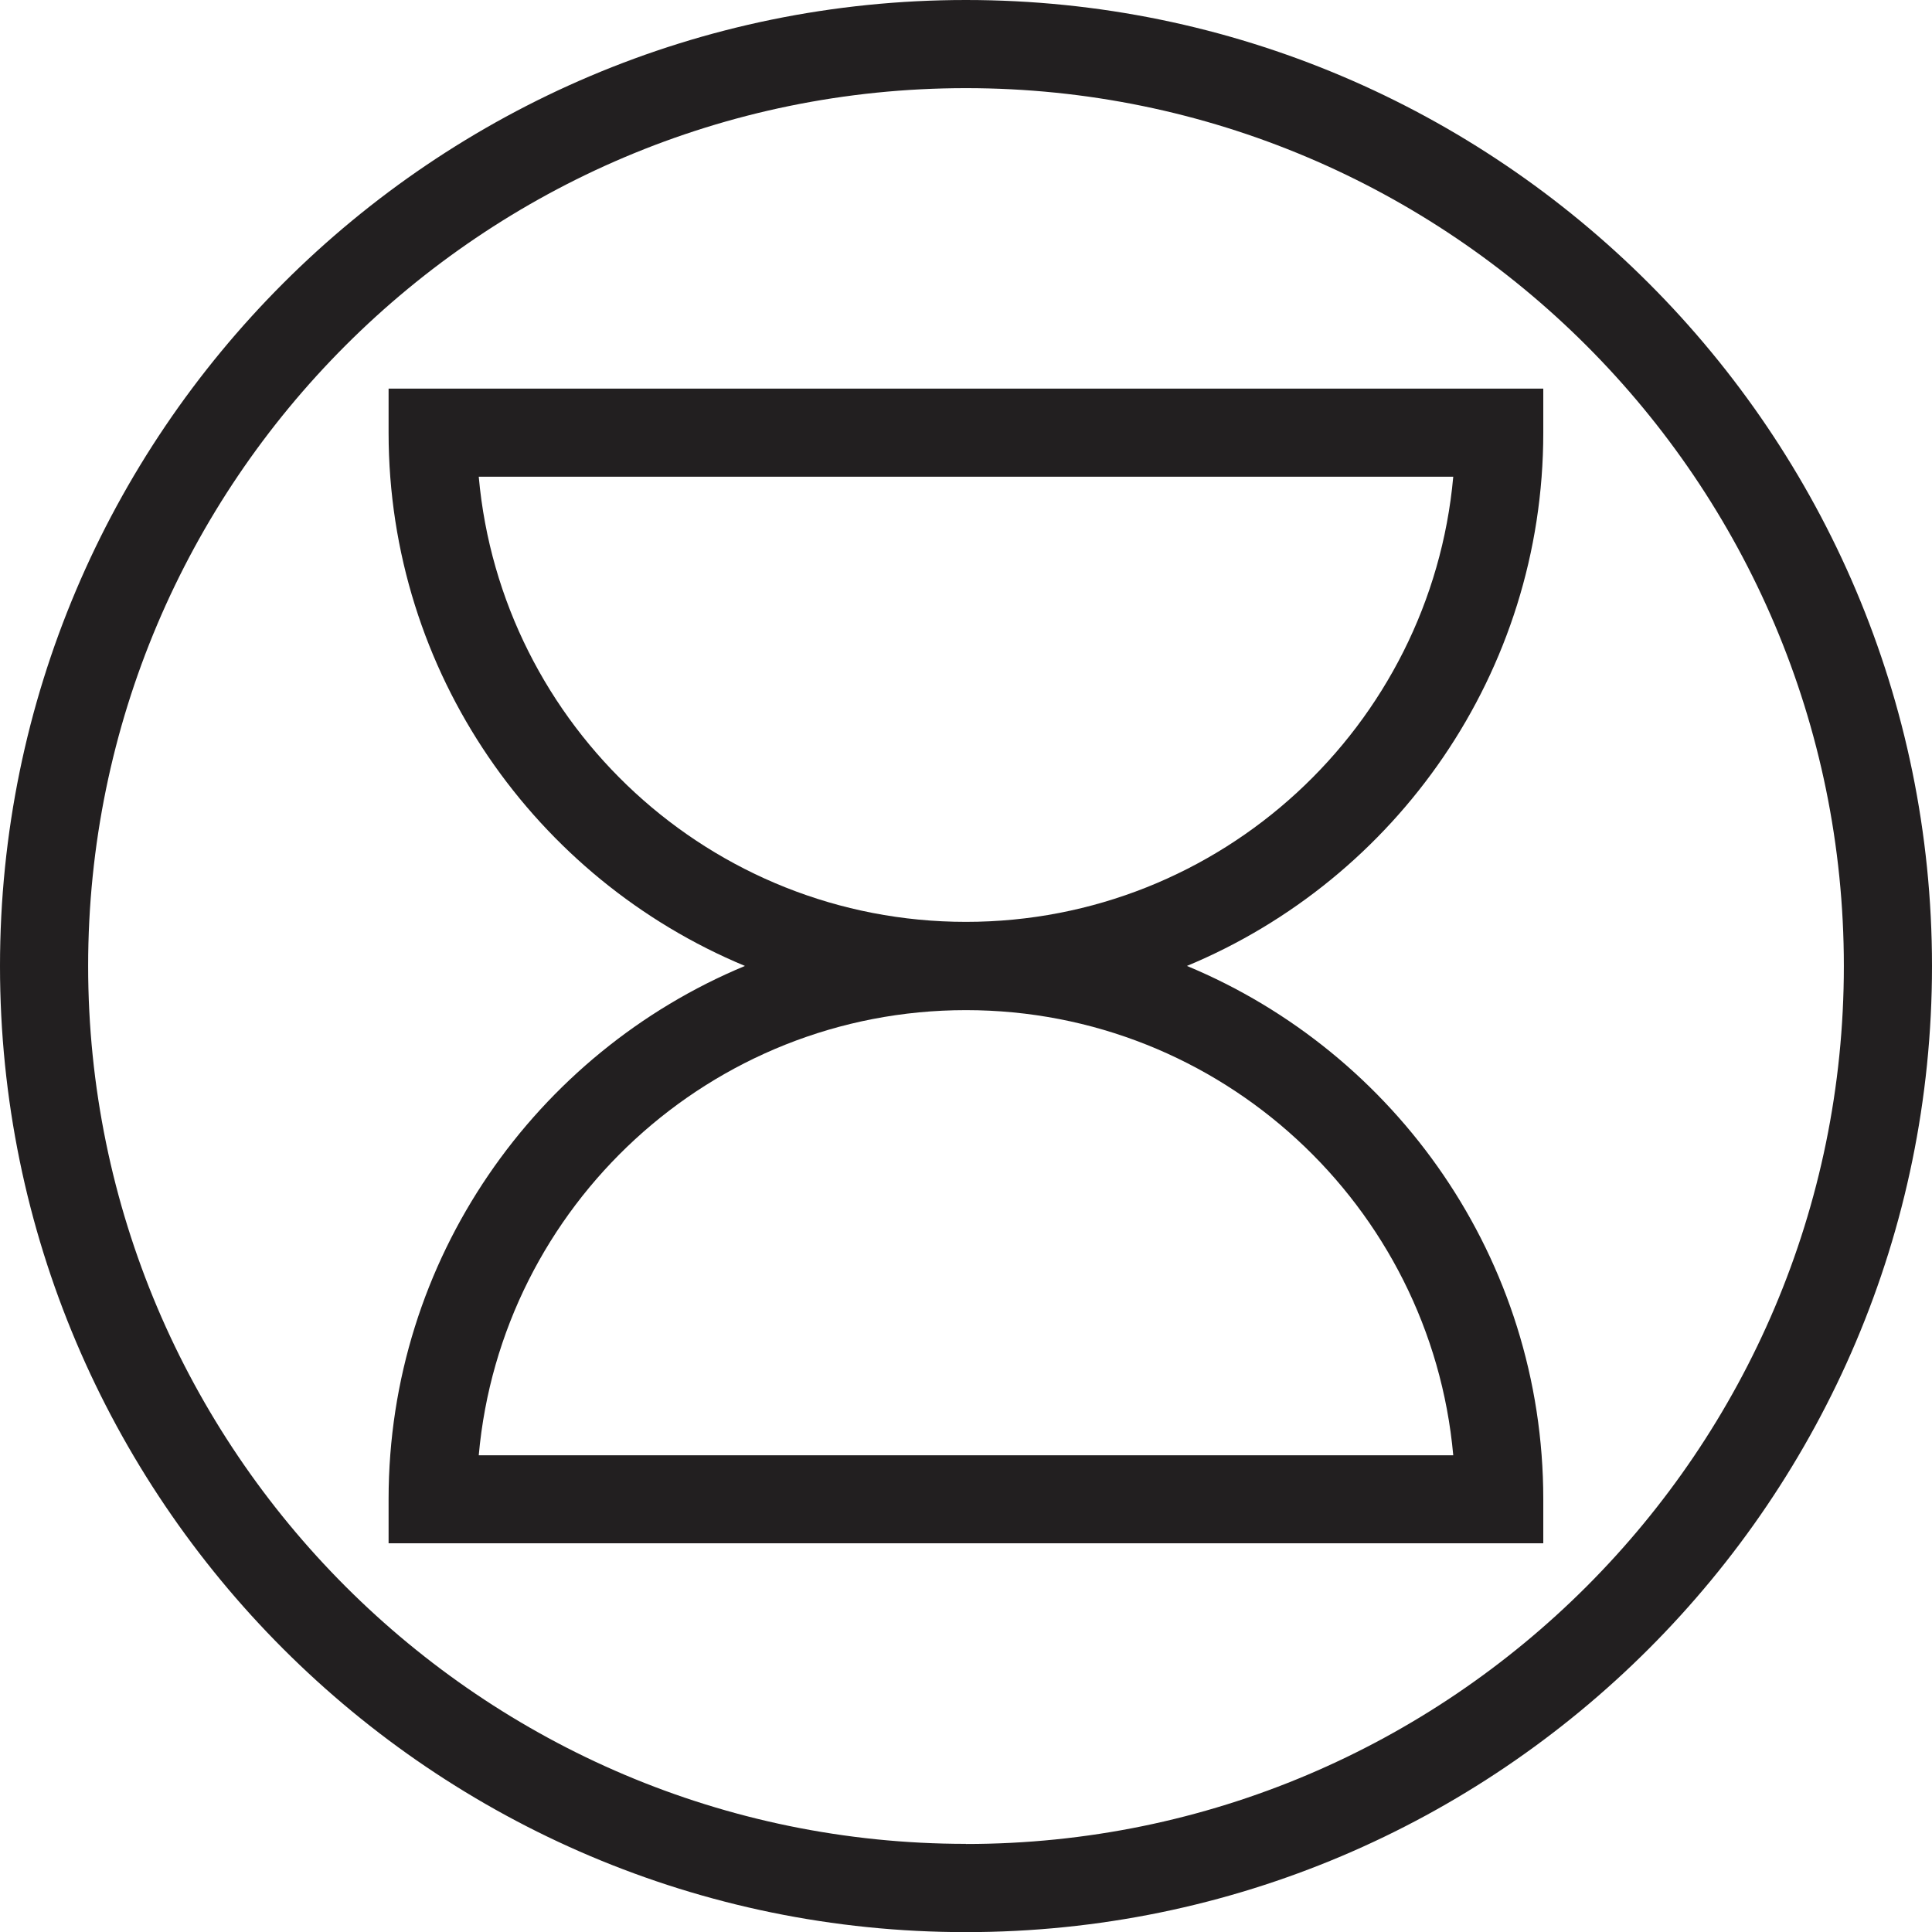 <?xml version="1.0" encoding="UTF-8"?><svg id="Layer_2" xmlns="http://www.w3.org/2000/svg" viewBox="0 0 153.43 153.43"><defs><style>.cls-1{fill:#221f20;}</style></defs><g id="Layer_1-2"><path class="cls-1" d="M76.71,0C34.41,0,0,34.41,0,76.72s34.41,76.72,76.71,76.72,76.72-34.41,76.72-76.72S119.02,0,76.71,0ZM76.71,146.43c-38.44,0-69.71-31.27-69.71-69.72S38.27,7,76.71,7s69.72,31.27,69.72,69.72-31.27,69.72-69.72,69.72Z"/><path class="cls-1" d="M30.86,34.36c0,19.07,11.7,35.45,28.3,42.35-16.6,6.9-28.3,23.28-28.3,42.35v3.5h91.7v-3.5c0-19.07-11.7-35.45-28.3-42.35,16.6-6.9,28.3-23.28,28.3-42.35v-3.5H30.86v3.5ZM115.41,115.57H38.02c1.77-19.79,18.45-35.35,38.69-35.35s36.92,15.56,38.7,35.35ZM115.41,37.86c-1.78,19.79-18.45,35.35-38.7,35.35s-36.92-15.56-38.69-35.35h77.39Z"/></g></svg>
